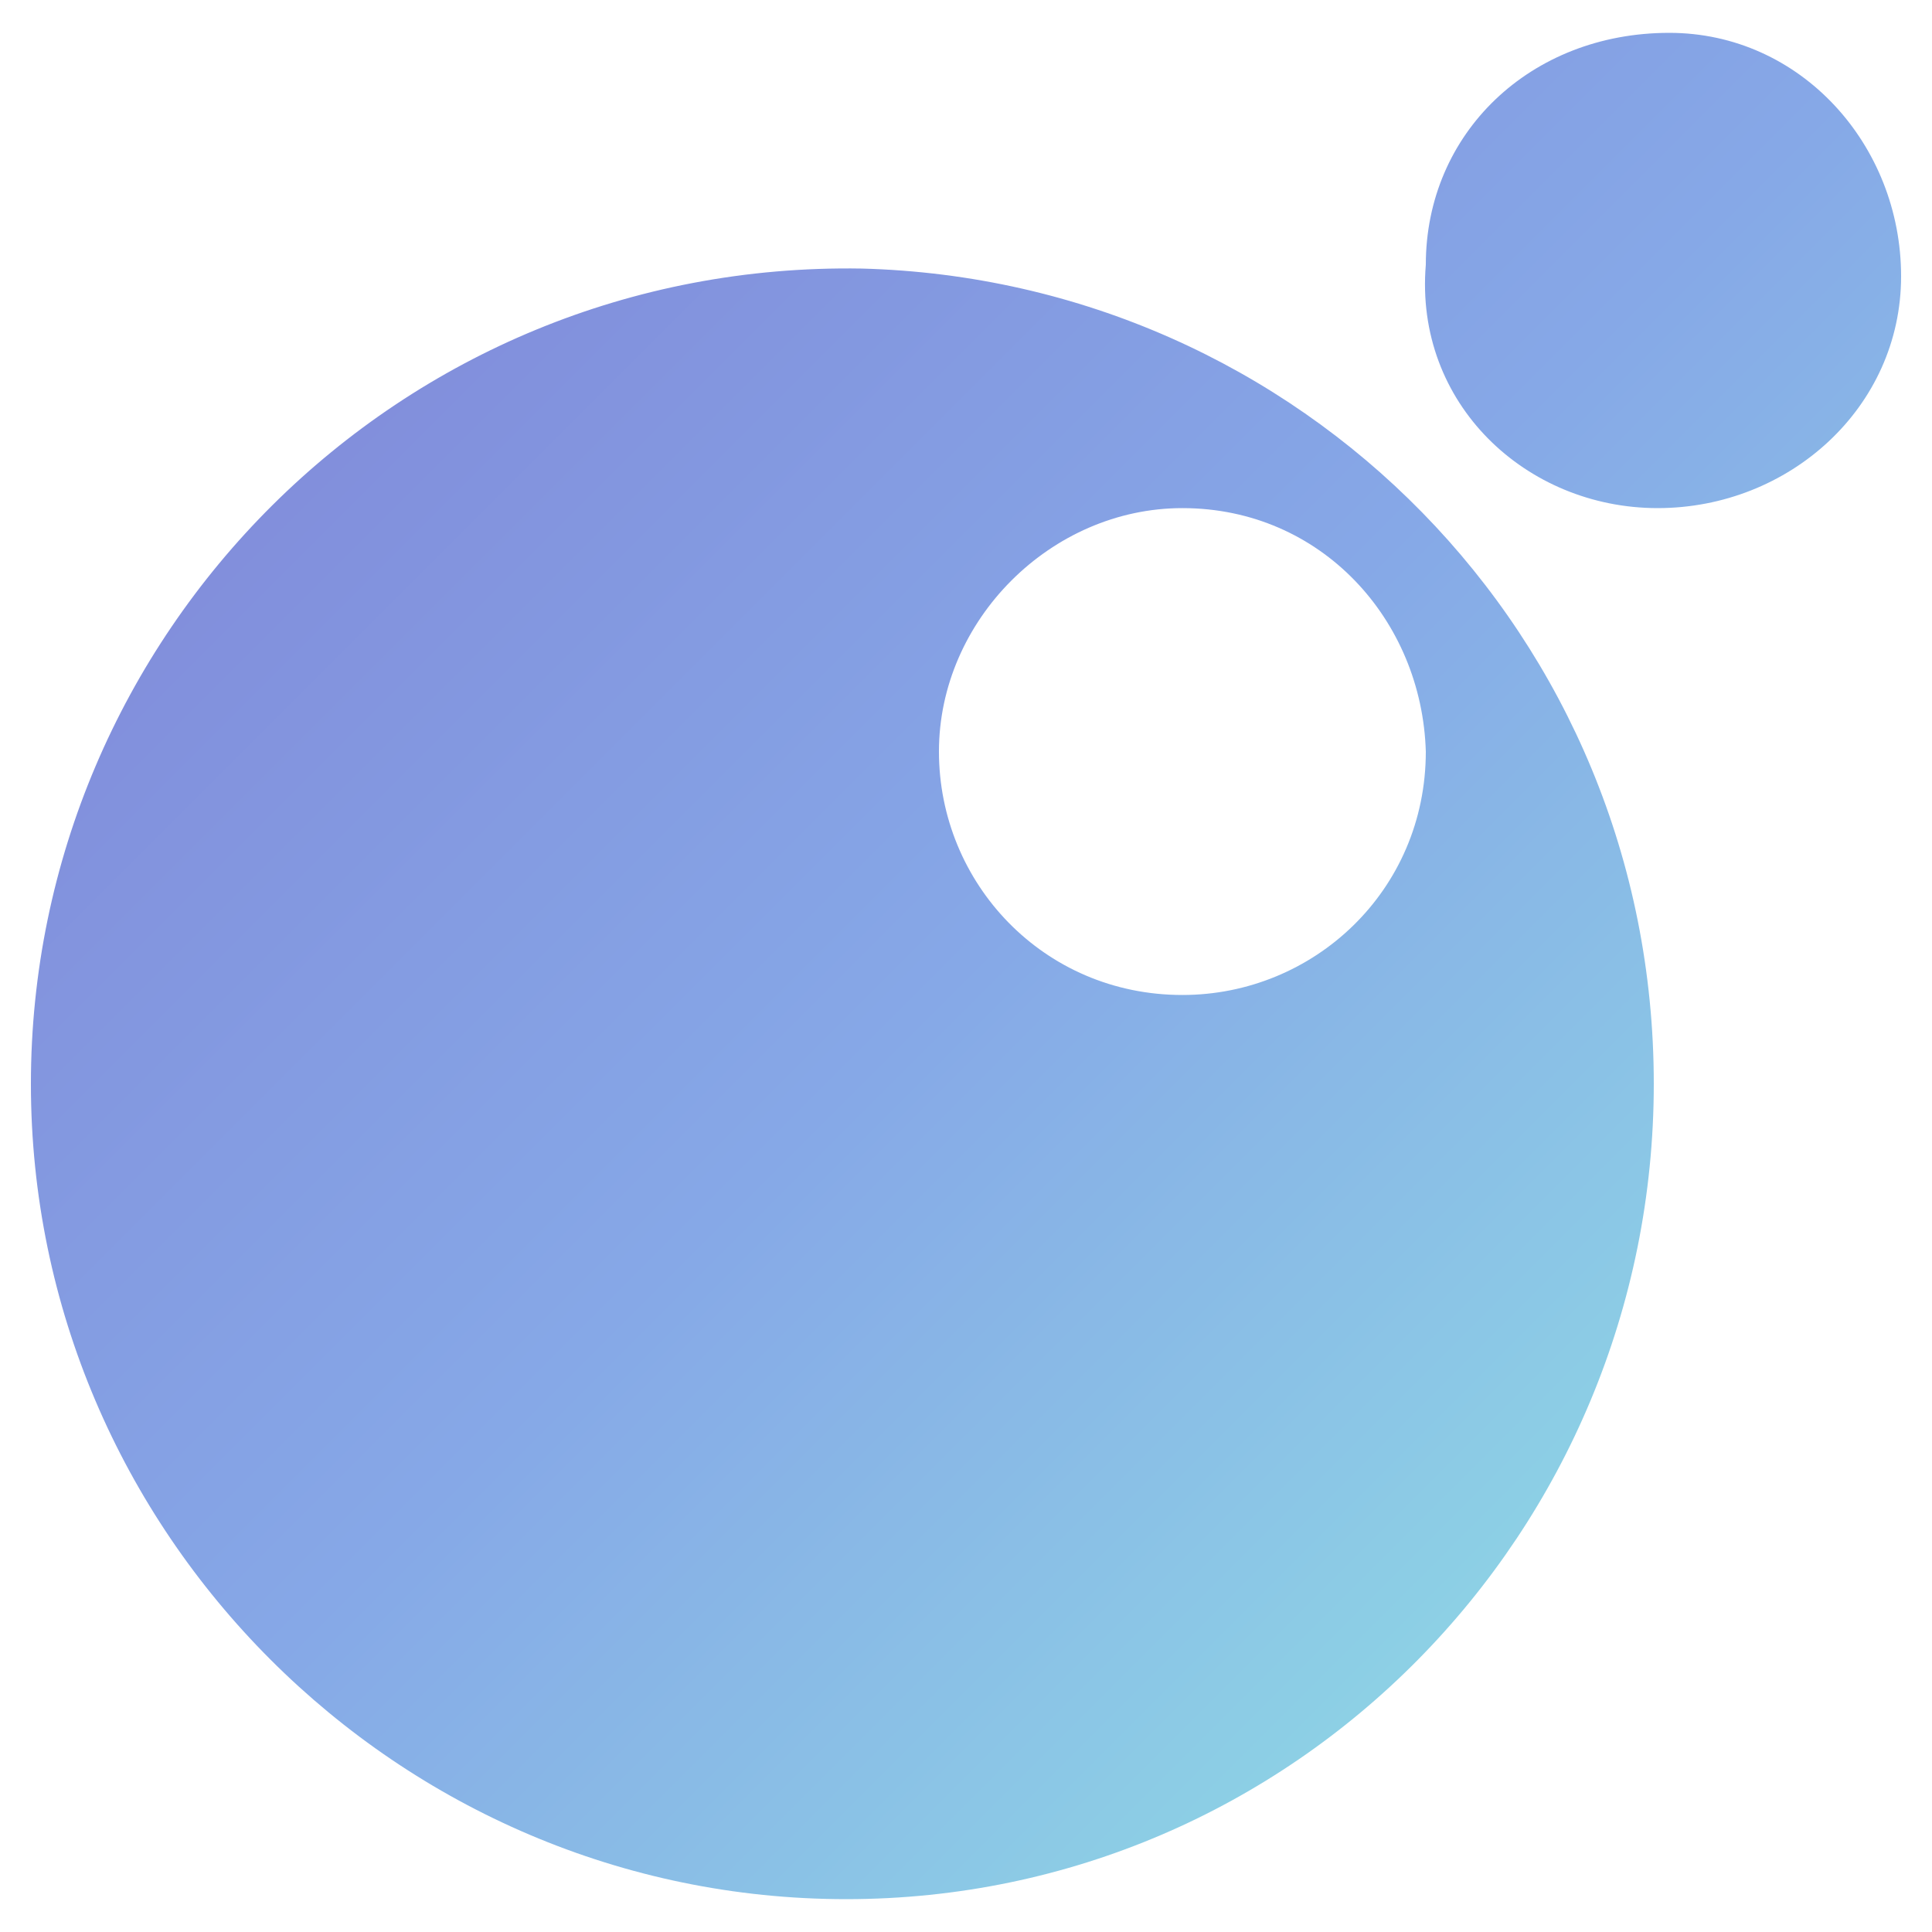 <?xml version="1.0"?>
<svg width="1024" height="1024"
    xmlns="http://www.w3.org/2000/svg"
    xmlns:svg="http://www.w3.org/2000/svg" class="icon" version="1.1">
    <defs>
        <linearGradient id="svg_colors" x1="0%" y1="0%" x2="100%" y2="100%">
            <stop offset="0" stop-color="#7f7fd5"/>
            <stop offset="0.5" stop-color="#86a8e7"/>
            <stop offset="1" stop-color="#91eae4"/>
        </linearGradient>
        <!-- <filter id="shadow_filter">
            <feDropShadow dx="10" dy="10" stdDeviation="10" flood-color="black" flood-opacity="0.3" />
        </filter> -->
    </defs>
    <g class="layer">
        <path d="m448.51,1006.59c-237.57,0 -432.13,-194.56 -432.13,-432.13s194.56,-436.22 440.32,-432.12c232.45,6.14 419.84,194.56 419.84,432.12s-190.46,432.13 -428.03,432.13zm178.18,-737.28c-69.63,0 -129.03,59.39 -129.03,129.03s55.3,129.02 129.03,129.02c69.63,0 129.02,-55.3 129.02,-129.02c-2.05,-69.64 -55.29,-129.03 -129.02,-129.03zm251.9,0c-69.63,0 -129.02,-55.29 -122.88,-129.02c0,-69.63 55.3,-122.88 129.03,-122.88c69.63,0 122.88,59.39 122.88,129.02s-59.4,122.88 -129.03,122.88z"
        fill="url(#svg_colors)"/>
        <!-- filter="url(#shadow_filter)" -->
    </g>
</svg>